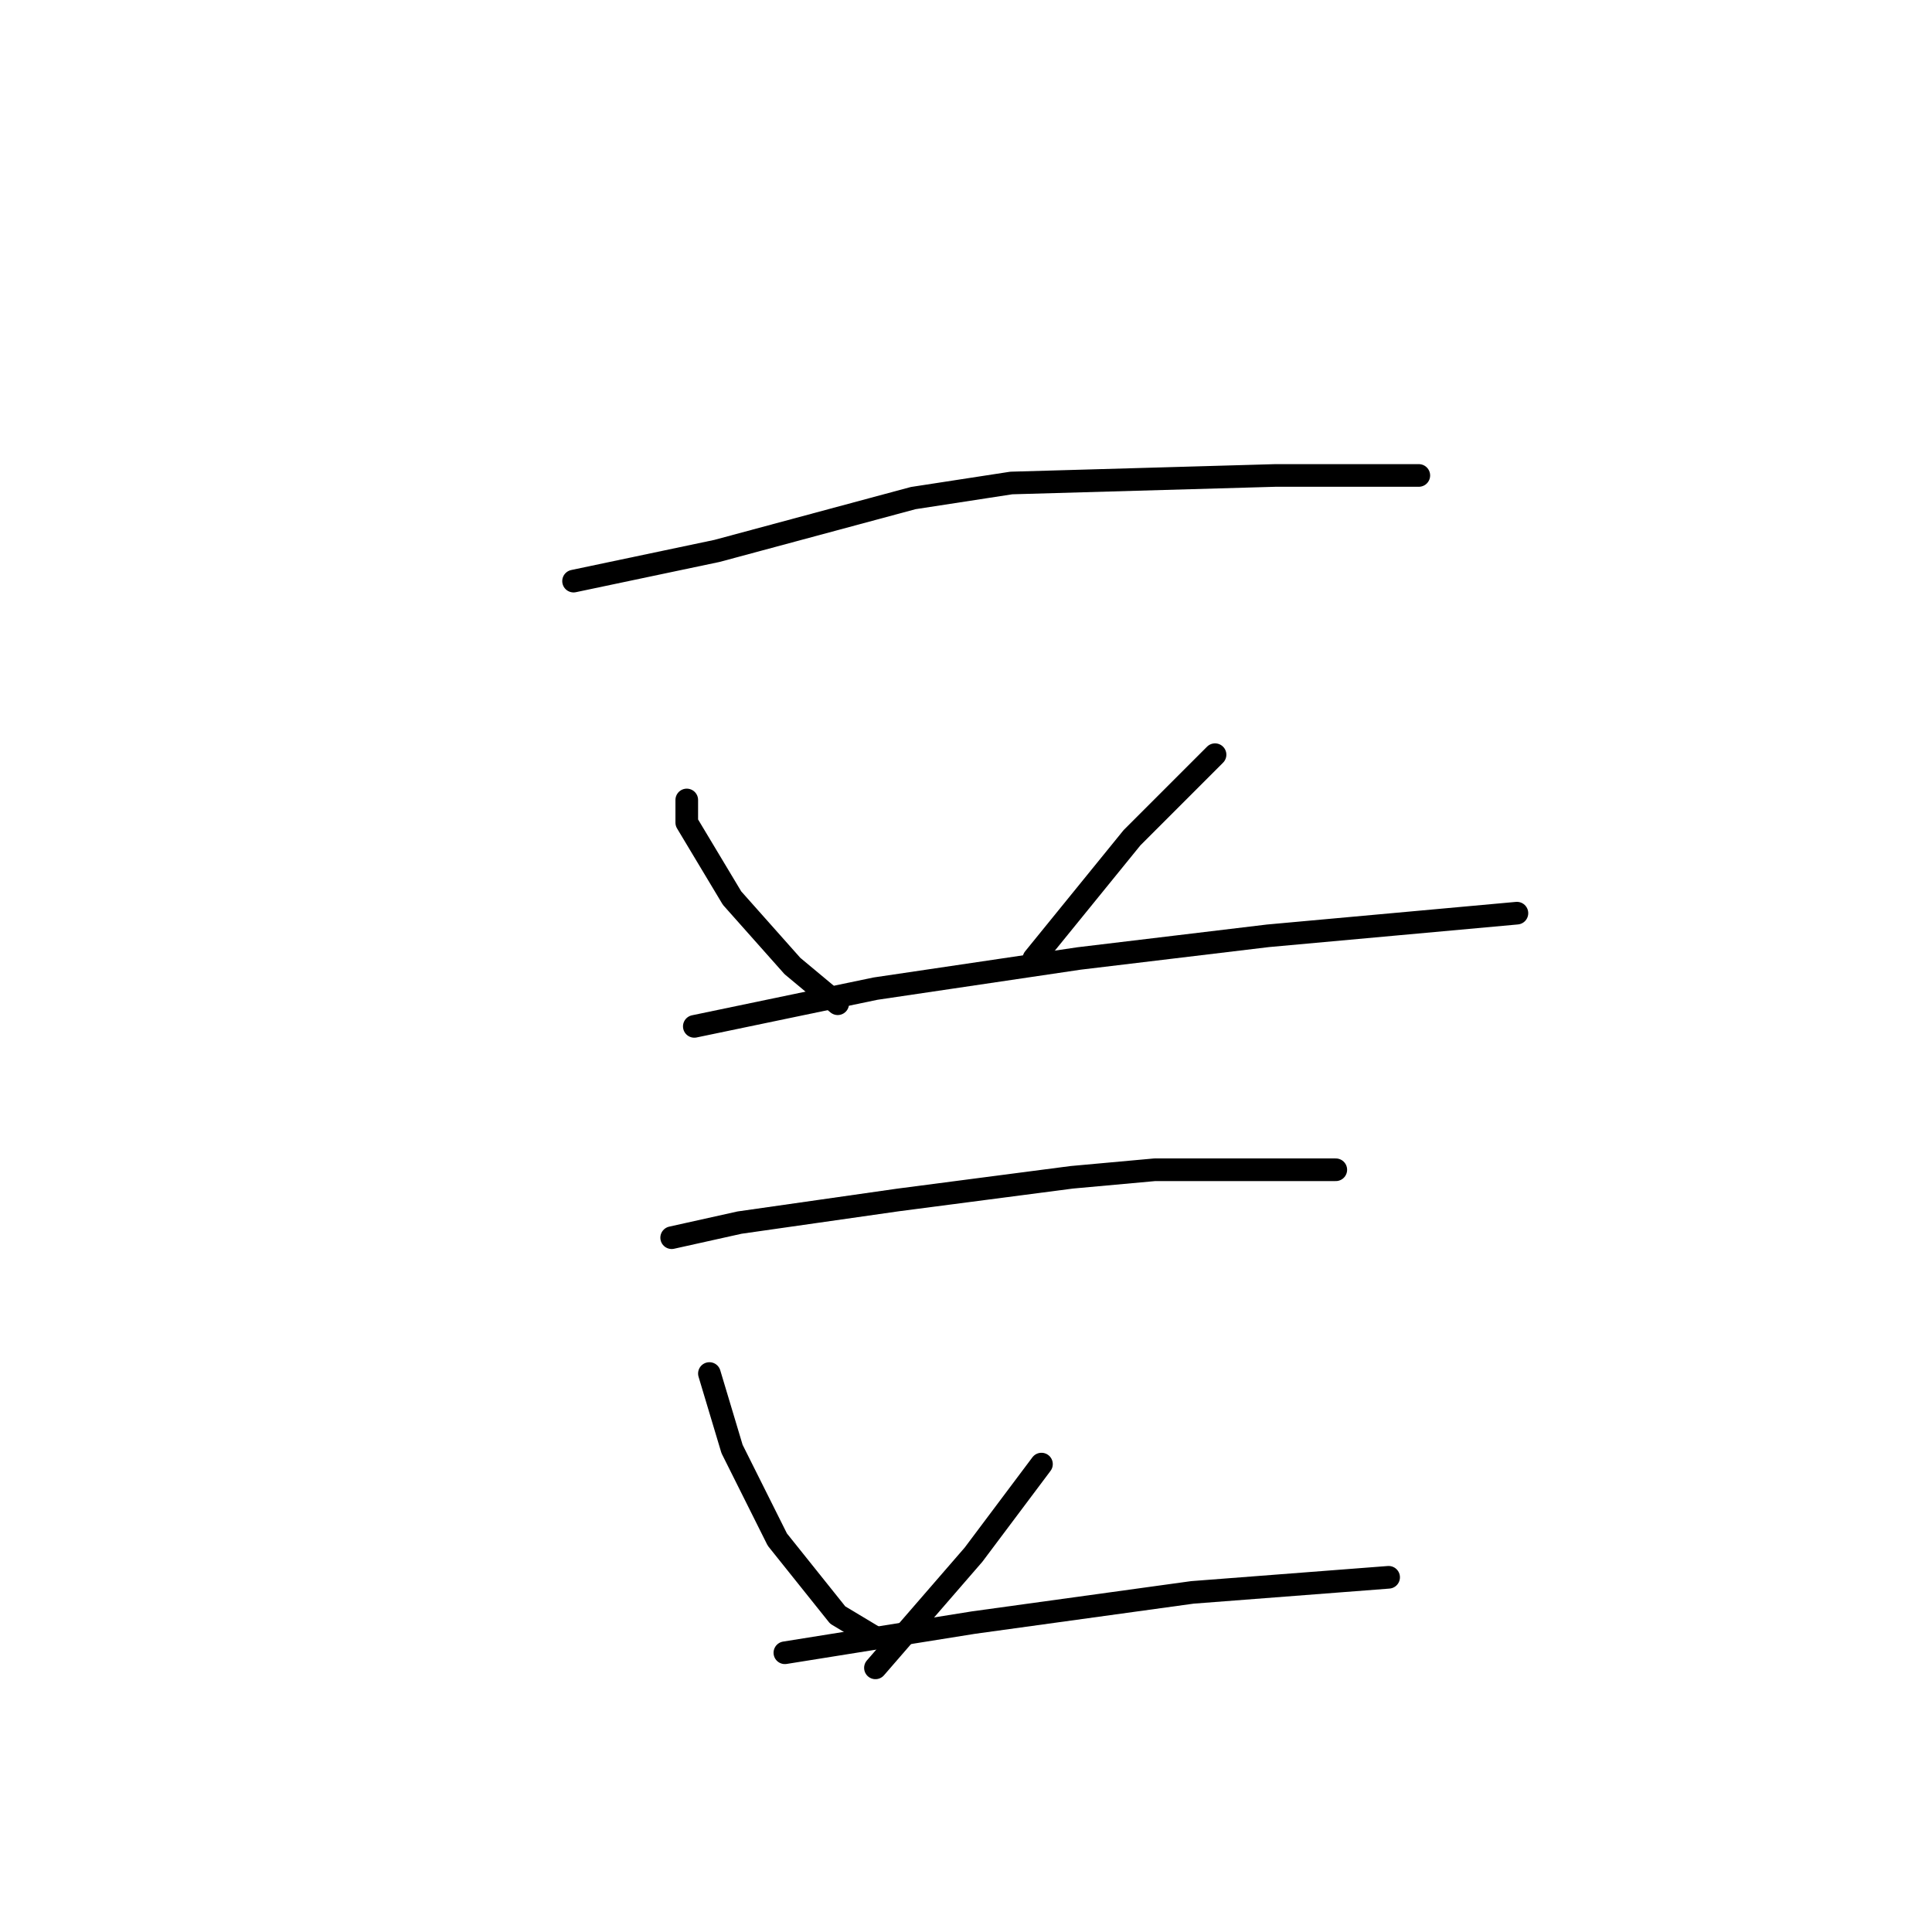 <?xml version="1.0" standalone="no"?>
    <svg width="256" height="256" xmlns="http://www.w3.org/2000/svg" version="1.1">
    <polyline stroke="black" stroke-width="3" stroke-linecap="round" fill="transparent" stroke-linejoin="round" points="76 77 95 73 121 66 134 64 169 63 184 63 188 63 188 63 " />
        <polyline stroke="black" stroke-width="3" stroke-linecap="round" fill="transparent" stroke-linejoin="round" points="91 106 91 109 97 119 105 128 111 133 111 133 " />
        <polyline stroke="black" stroke-width="3" stroke-linecap="round" fill="transparent" stroke-linejoin="round" points="161 100 150 111 137 127 137 127 " />
        <polyline stroke="black" stroke-width="3" stroke-linecap="round" fill="transparent" stroke-linejoin="round" points="92 136 116 131 143 127 168 124 190 122 201 121 201 121 " />
        <polyline stroke="black" stroke-width="3" stroke-linecap="round" fill="transparent" stroke-linejoin="round" points="89 164 98 162 119 159 142 156 153 155 164 155 177 155 177 155 " />
        <polyline stroke="black" stroke-width="3" stroke-linecap="round" fill="transparent" stroke-linejoin="round" points="94 182 97 192 103 204 111 214 116 217 116 217 " />
        <polyline stroke="black" stroke-width="3" stroke-linecap="round" fill="transparent" stroke-linejoin="round" points="138 194 129 206 116 221 116 221 " />
        <polyline stroke="black" stroke-width="3" stroke-linecap="round" fill="transparent" stroke-linejoin="round" points="104 219 129 215 158 211 184 209 184 209 " />
        </svg>